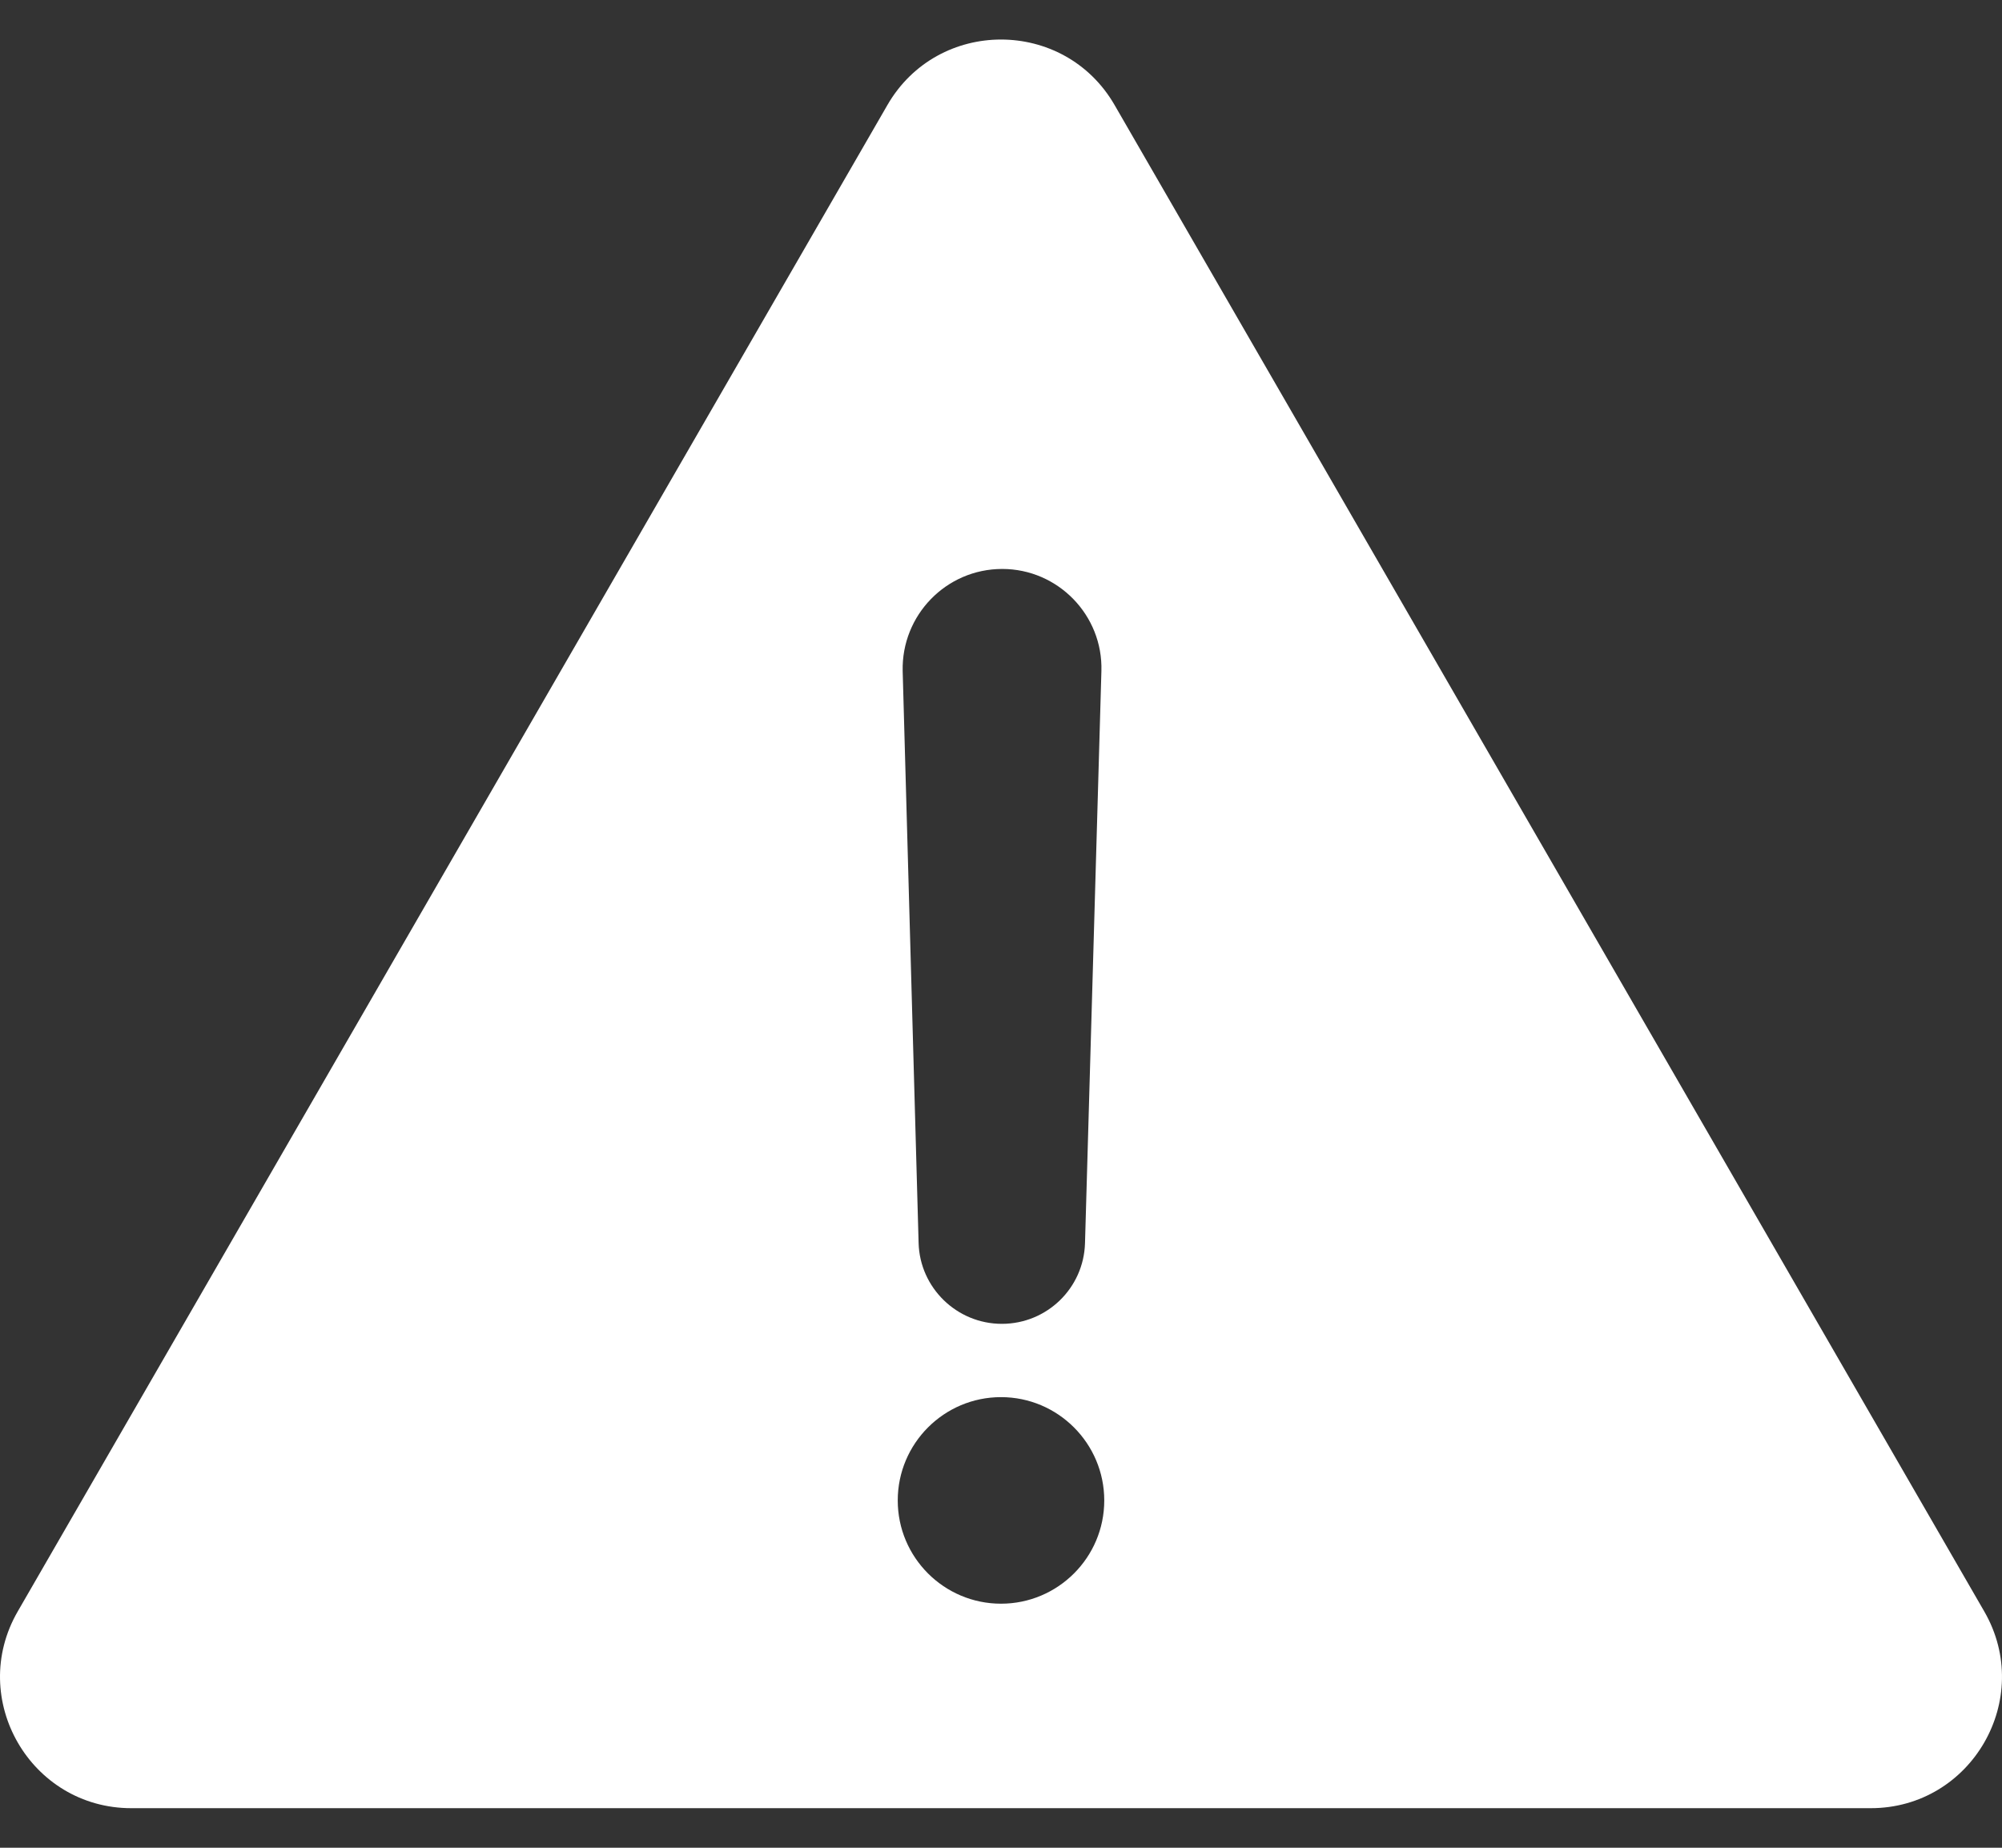 <svg width="26" height="24" viewBox="0 0 26 24" fill="none" xmlns="http://www.w3.org/2000/svg">
<rect x="0" y="0" width="26" height="24" fill="#333333" stroke="none"/>
<path d="M25.77 20.931L14.475 1.364C13.82 0.23 12.18 0.23 11.525 1.364L0.23 20.931C-0.424 22.065 0.395 23.486 1.705 23.486H24.295C25.605 23.486 26.424 22.065 25.77 20.931ZM13.016 7.39C13.74 7.39 14.325 7.991 14.304 8.715L14.091 16.146C14.075 16.731 13.596 17.195 13.011 17.195C12.425 17.195 11.946 16.726 11.93 16.146L11.723 8.715C11.707 7.991 12.287 7.39 13.016 7.39ZM13 20.83C12.26 20.83 11.659 20.229 11.659 19.489C11.659 18.749 12.26 18.147 13 18.147C13.74 18.147 14.341 18.749 14.341 19.489C14.341 20.229 13.74 20.83 13 20.83Z" fill="white"/>
</svg>
